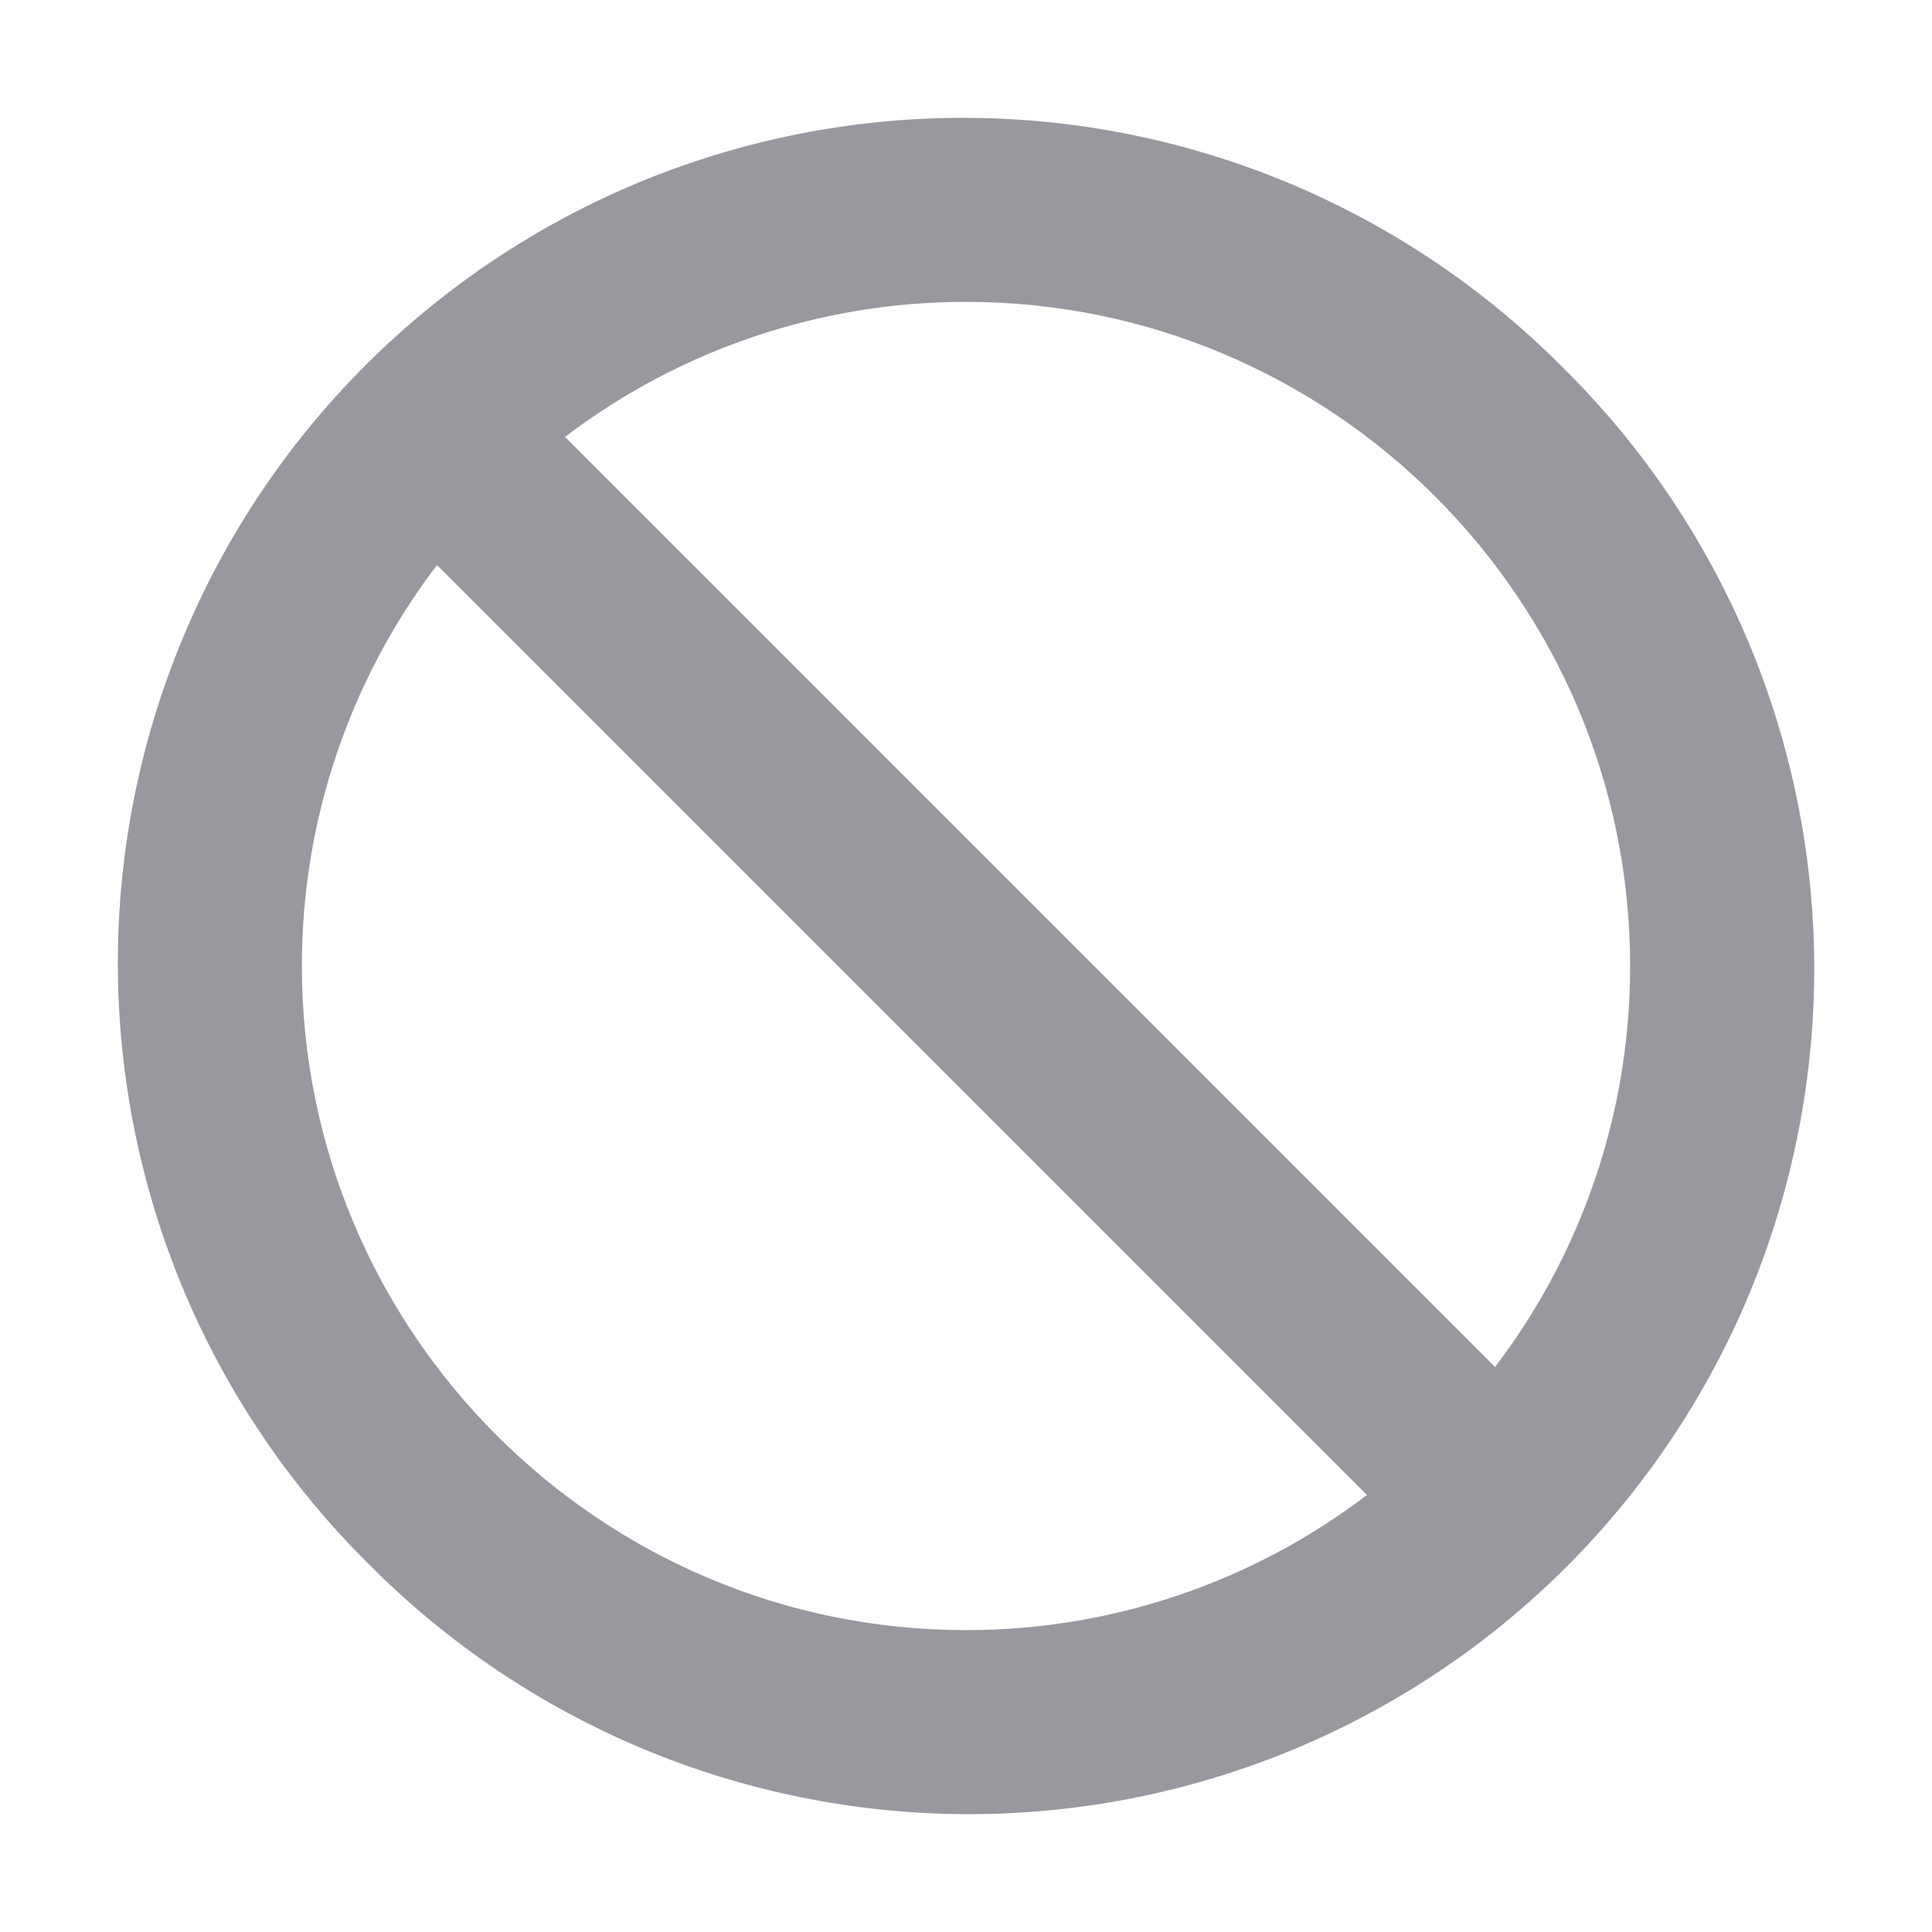 <svg width="20" height="20" viewBox="0 0 20 20" fill="none" xmlns="http://www.w3.org/2000/svg">
<path d="M16.187 3.813C15.376 2.994 14.411 2.343 13.348 1.898C12.285 1.453 11.144 1.222 9.991 1.22C8.839 1.217 7.697 1.442 6.631 1.881C5.566 2.321 4.598 2.967 3.783 3.782C2.967 4.597 2.321 5.565 1.882 6.631C1.442 7.696 1.217 8.838 1.22 9.991C1.223 11.144 1.453 12.284 1.898 13.348C2.343 14.411 2.994 15.376 3.813 16.187C4.624 17.006 5.589 17.657 6.652 18.102C7.716 18.547 8.856 18.777 10.009 18.78C11.162 18.783 12.304 18.558 13.369 18.119C14.435 17.679 15.403 17.033 16.218 16.218C17.033 15.402 17.679 14.434 18.119 13.369C18.558 12.303 18.783 11.162 18.781 10.009C18.778 8.856 18.547 7.715 18.102 6.652C17.657 5.589 17.006 4.624 16.187 3.813ZM16.875 10C16.877 11.499 16.385 12.958 15.477 14.151L5.849 4.523C7.042 3.615 8.501 3.123 10 3.125C13.791 3.125 16.875 6.211 16.875 10ZM3.125 10C3.124 8.5 3.615 7.042 4.524 5.849L14.151 15.476C12.958 16.385 11.5 16.876 10 16.875C6.211 16.875 3.125 13.791 3.125 10Z" fill="#98989E"/>
</svg>

